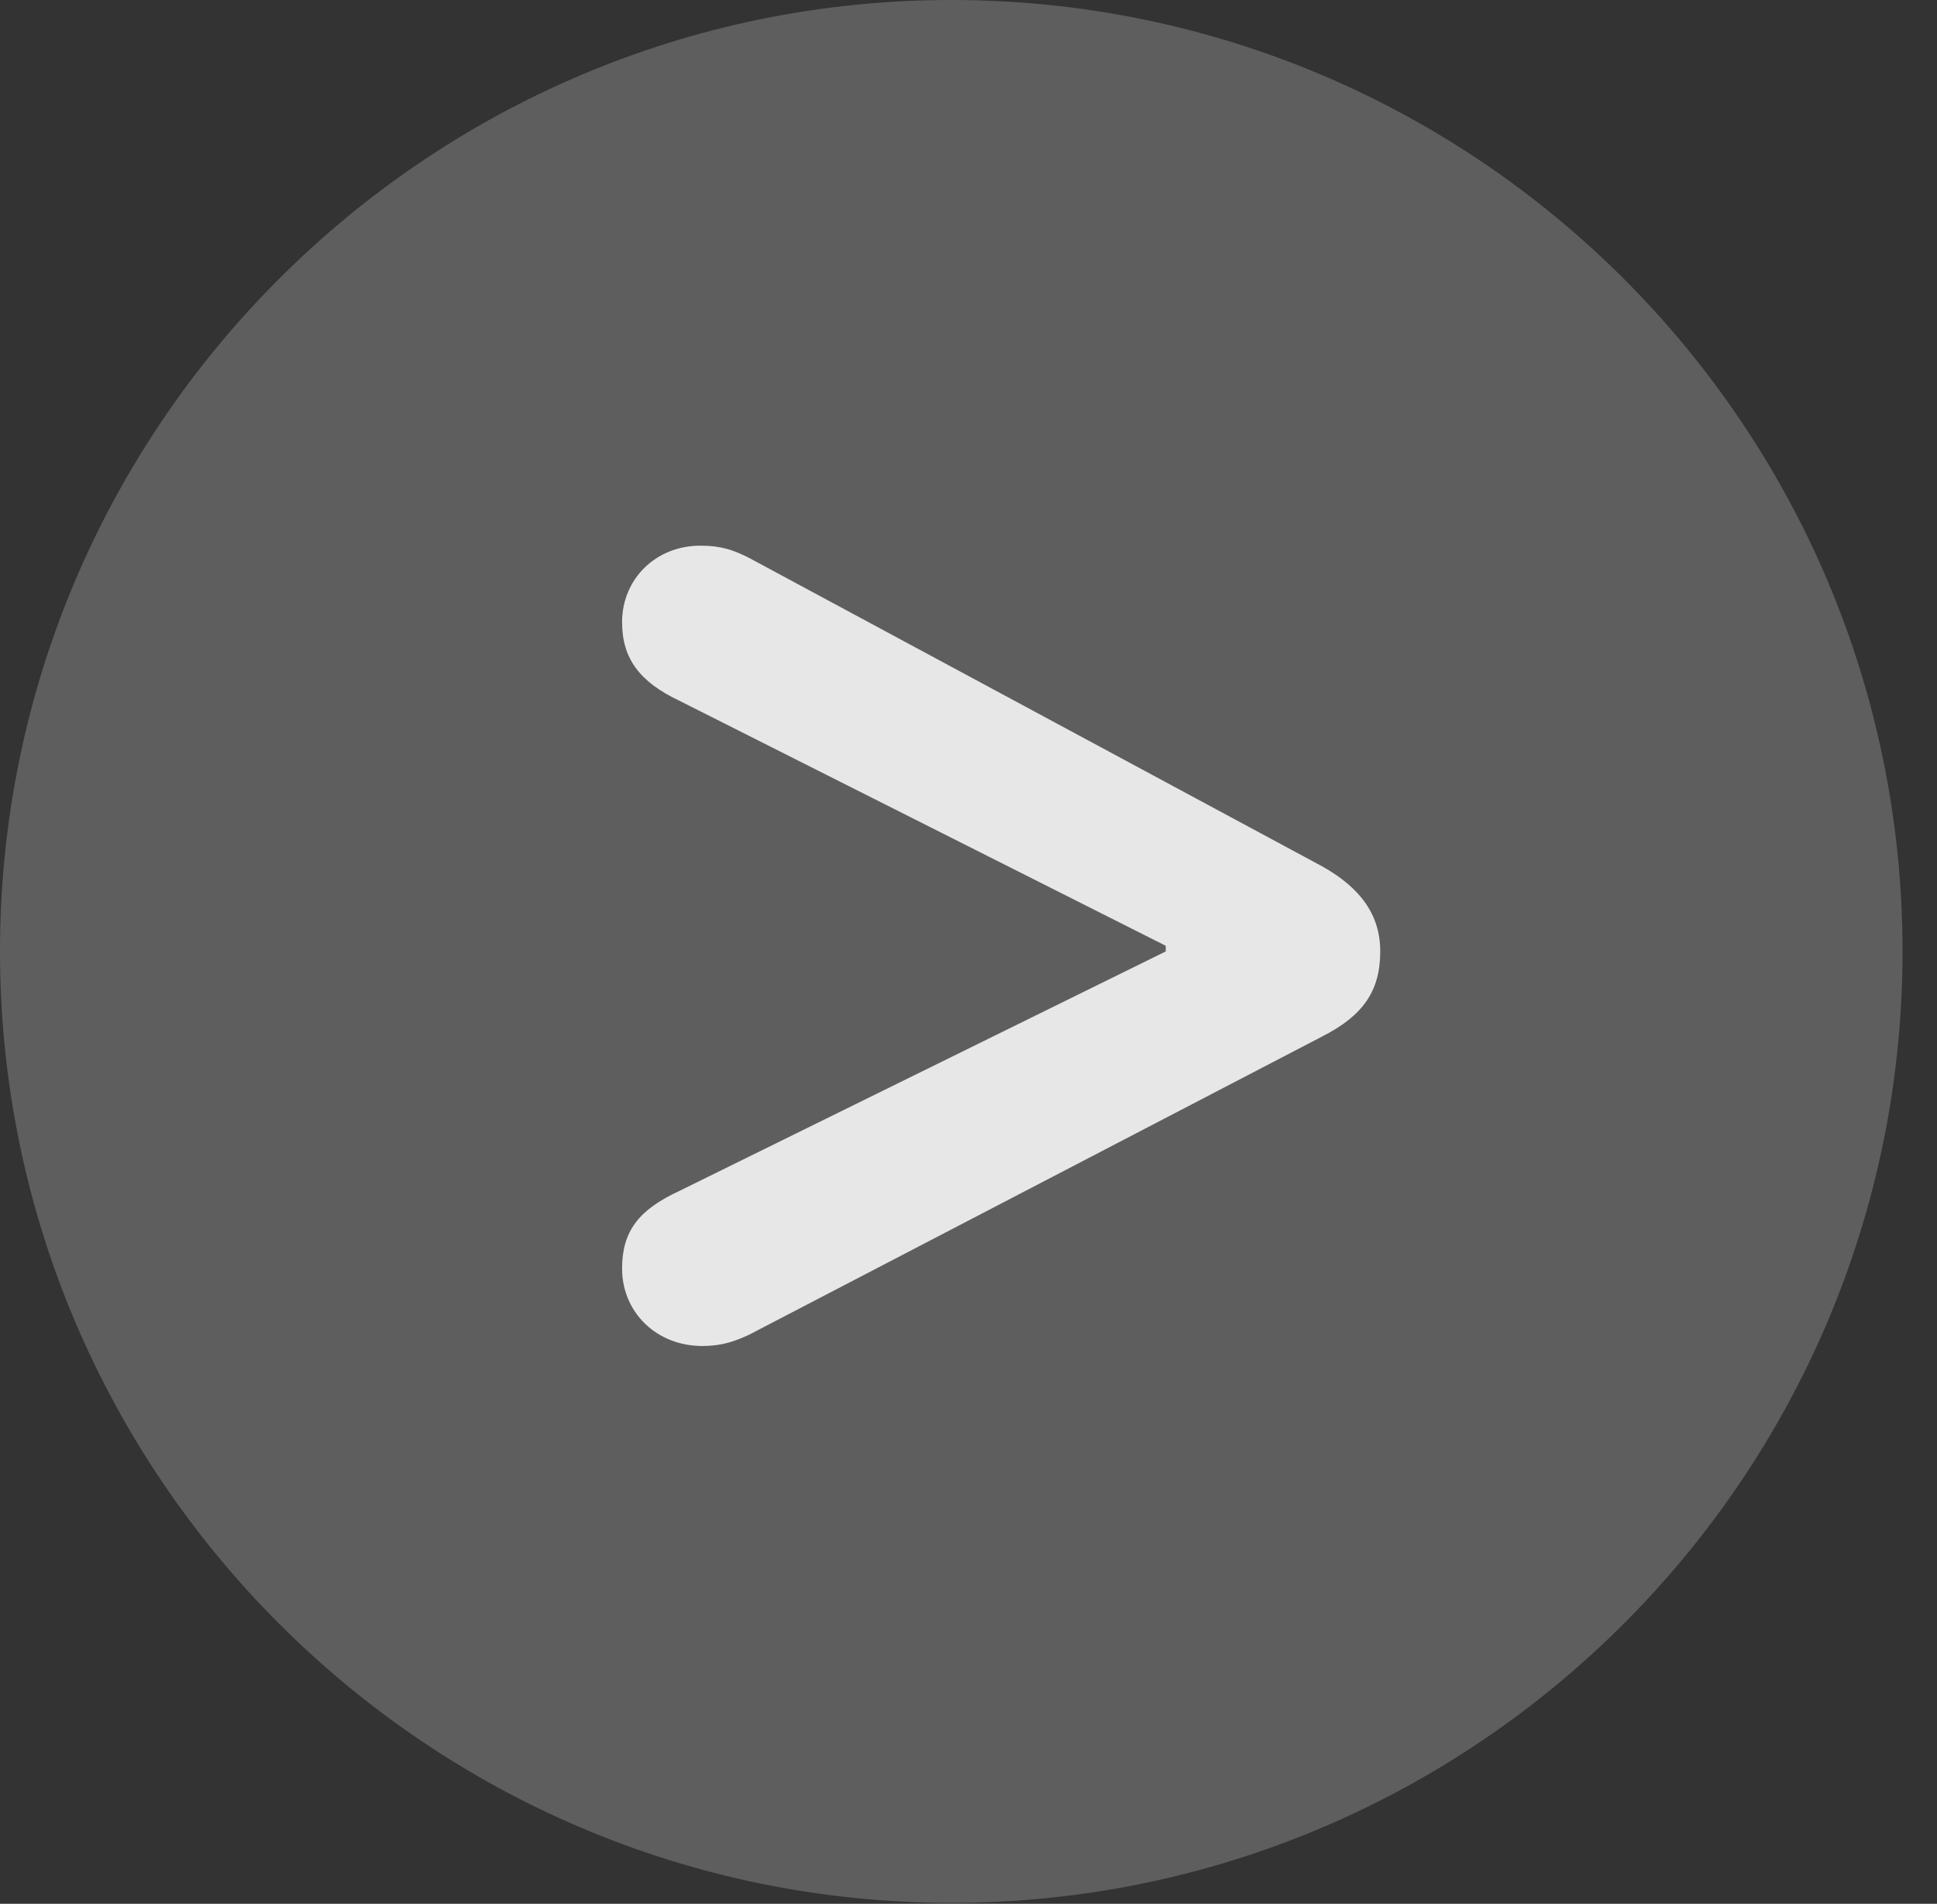 <?xml version="1.0" encoding="UTF-8"?>
<!--Generator: Apple Native CoreSVG 341-->
<!DOCTYPE svg
PUBLIC "-//W3C//DTD SVG 1.1//EN"
       "http://www.w3.org/Graphics/SVG/1.1/DTD/svg11.dtd">
<svg version="1.1" xmlns="http://www.w3.org/2000/svg" xmlns:xlink="http://www.w3.org/1999/xlink" viewBox="0 0 20.283 19.932">
 <rect x="0" y="0" width="20.283" height="19.932" fill="#333333" stroke="none"/>
 <g>
  <rect height="19.932" opacity="0" width="20.283" x="0" y="0"/>
  <path d="M9.961 19.922C15.459 19.922 19.922 15.449 19.922 9.961C19.922 4.463 15.459 0 9.961 0C4.473 0 0 4.463 0 9.961C0 15.449 4.473 19.922 9.961 19.922Z" fill="white" fill-opacity="0.212"/>
  <path d="M7.354 14.092C6.875 14.092 6.514 13.74 6.514 13.281C6.514 12.891 6.689 12.666 7.109 12.471L12.207 9.961L12.207 9.902L7.109 7.334C6.699 7.139 6.514 6.895 6.514 6.514C6.514 6.064 6.865 5.713 7.334 5.713C7.559 5.713 7.686 5.762 7.842 5.84L13.848 9.072C14.248 9.297 14.453 9.58 14.453 9.961C14.453 10.381 14.268 10.635 13.848 10.85L7.842 13.975C7.695 14.043 7.559 14.092 7.354 14.092Z" fill="white" fill-opacity="0.85"/>
 </g>
</svg>

